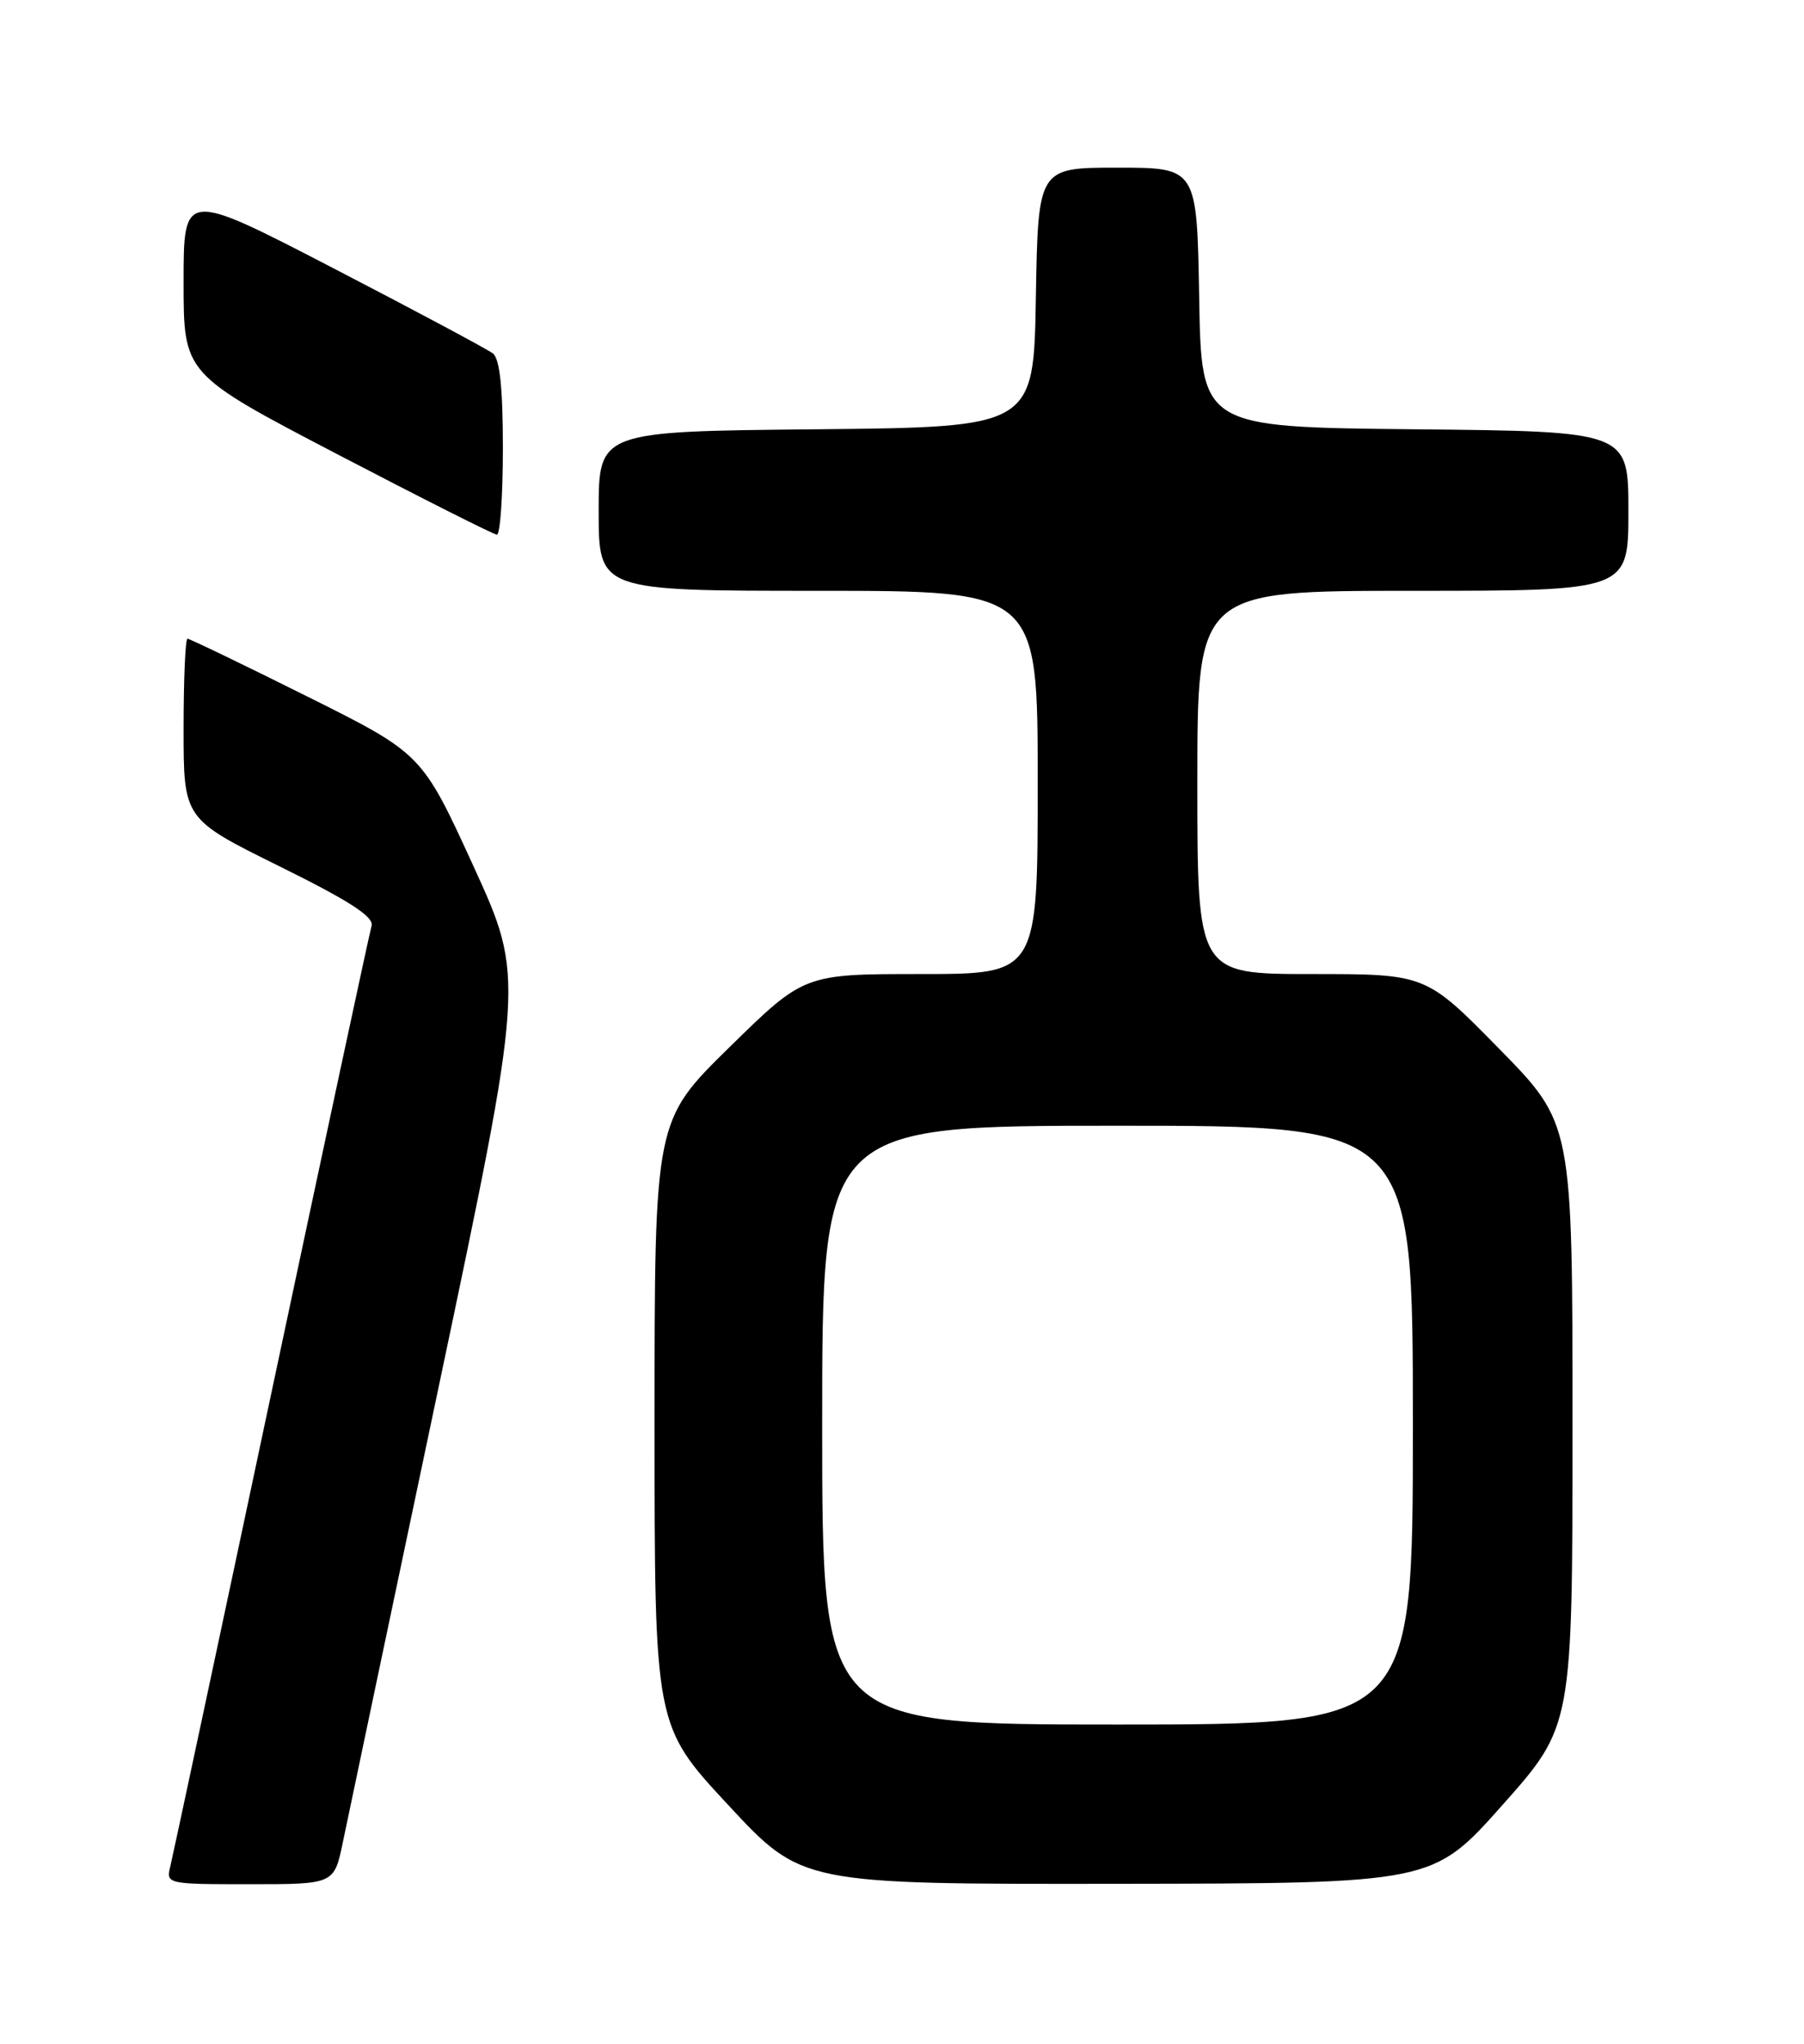 <?xml version="1.0" encoding="UTF-8" standalone="no"?>
<!DOCTYPE svg PUBLIC "-//W3C//DTD SVG 1.1//EN" "http://www.w3.org/Graphics/SVG/1.1/DTD/svg11.dtd" >
<svg xmlns="http://www.w3.org/2000/svg" xmlns:xlink="http://www.w3.org/1999/xlink" version="1.1" viewBox="0 0 226 256">
 <g >
 <path fill="currentColor"
d=" M 42.95 230.75 C 43.55 227.86 48.92 202.33 54.89 174.02 C 65.74 122.53 65.74 122.53 59.30 108.46 C 52.86 94.40 52.86 94.40 38.42 87.20 C 30.48 83.24 23.76 80.00 23.49 80.00 C 23.22 80.00 23.00 85.08 23.00 91.28 C 23.00 102.57 23.00 102.57 35.00 108.50 C 43.78 112.84 46.88 114.84 46.55 115.97 C 46.30 116.81 40.65 143.15 33.99 174.50 C 27.34 205.85 21.64 232.51 21.34 233.75 C 20.79 235.98 20.90 236.00 31.32 236.00 C 41.86 236.00 41.86 236.00 42.95 230.75 Z  M 188.25 226.05 C 197.00 216.20 197.00 216.20 197.00 178.47 C 197.00 140.73 197.00 140.73 187.82 131.37 C 178.63 122.00 178.63 122.00 164.32 122.00 C 150.00 122.00 150.00 122.00 150.00 98.00 C 150.00 74.00 150.00 74.00 177.00 74.00 C 204.00 74.00 204.00 74.00 204.00 64.02 C 204.00 54.03 204.00 54.03 177.25 53.77 C 150.50 53.50 150.50 53.50 150.23 37.25 C 149.95 21.00 149.95 21.00 140.00 21.00 C 130.05 21.00 130.05 21.00 129.77 37.25 C 129.50 53.50 129.50 53.50 102.25 53.77 C 75.00 54.03 75.00 54.03 75.00 64.02 C 75.00 74.00 75.00 74.00 102.50 74.00 C 130.00 74.00 130.00 74.00 130.00 98.00 C 130.00 122.00 130.00 122.00 115.37 122.00 C 100.73 122.00 100.73 122.00 91.37 131.18 C 82.00 140.37 82.00 140.37 82.00 178.26 C 82.00 216.15 82.00 216.15 91.22 226.07 C 100.44 236.00 100.44 236.00 139.97 235.95 C 179.50 235.90 179.50 235.90 188.25 226.05 Z  M 63.00 56.12 C 63.00 48.60 62.61 44.94 61.75 44.27 C 61.06 43.74 52.06 38.93 41.75 33.59 C 23.00 23.88 23.00 23.88 23.00 35.36 C 23.00 46.84 23.00 46.84 42.25 56.89 C 52.84 62.41 61.84 66.95 62.25 66.97 C 62.66 66.98 63.00 62.11 63.00 56.12 Z  M 103.00 178.50 C 103.00 141.00 103.00 141.00 140.00 141.00 C 177.00 141.00 177.00 141.00 177.00 178.50 C 177.00 216.00 177.00 216.00 140.00 216.00 C 103.00 216.00 103.00 216.00 103.00 178.50 Z "/>
</g>
</svg>